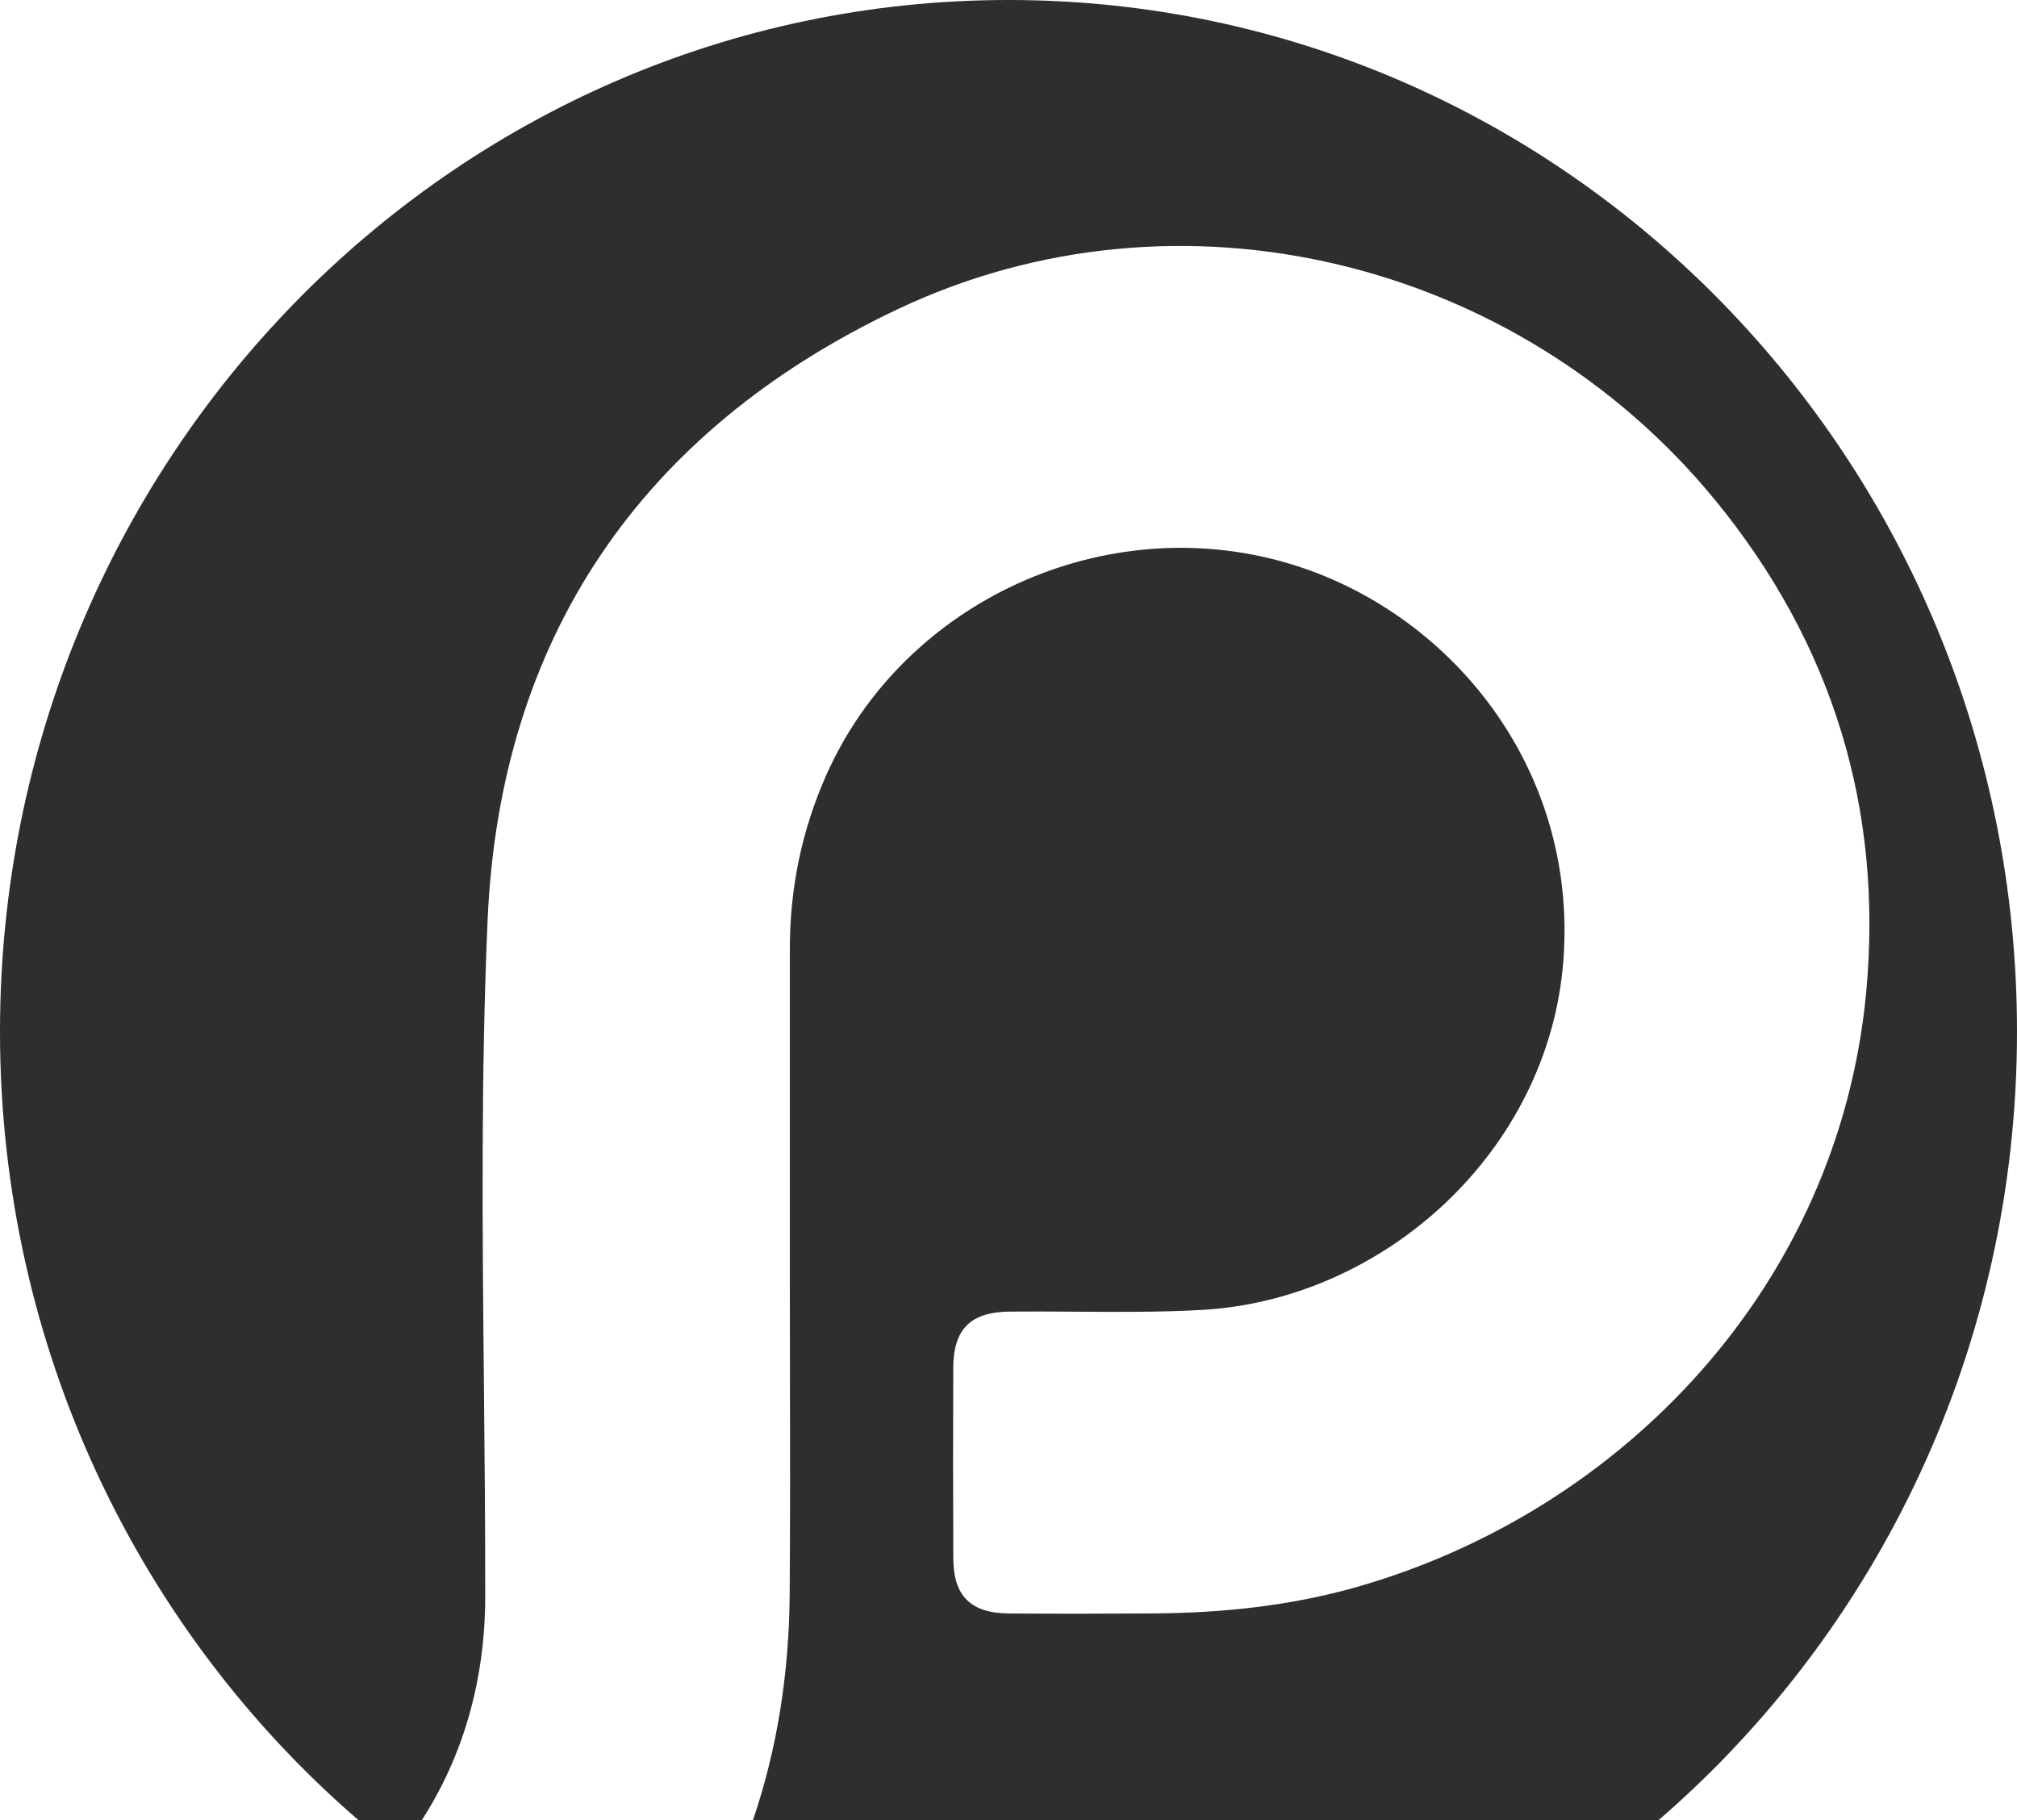 <svg width="41" height="37" viewBox="0 0 41 37" fill="none" xmlns="http://www.w3.org/2000/svg">
<path d="M20.5 0C31.822 0 41 9.389 41 20.97C41 27.4 38.169 33.153 33.715 37H15.306C15.79 35.579 16.041 34.046 16.052 32.397C16.063 30.933 16.06 29.468 16.058 28.003C16.056 27.328 16.055 26.653 16.055 25.978C16.055 25.422 16.055 24.867 16.055 24.311C16.056 22.642 16.056 20.973 16.055 19.305C16.054 18.068 16.293 16.886 16.798 15.752C18.375 12.207 22.477 10.353 26.187 11.452C29.463 12.421 32.078 15.599 31.779 19.527C31.483 23.402 28.135 26.426 24.419 26.63C23.567 26.677 22.712 26.671 21.858 26.665C21.416 26.662 20.973 26.659 20.531 26.663C19.727 26.67 19.38 27.017 19.377 27.812C19.373 29.103 19.372 30.393 19.378 31.684C19.382 32.448 19.734 32.795 20.512 32.8C21.484 32.807 22.457 32.805 23.429 32.799C24.83 32.791 26.219 32.648 27.568 32.265C32.999 30.719 37.369 26.121 37.932 20.196C38.287 16.453 37.252 13.076 34.853 10.153C30.87 5.3 23.986 3.564 18.236 6.291C13.024 8.763 10.159 12.981 9.911 18.715C9.775 21.857 9.806 25.006 9.837 28.156C9.851 29.593 9.865 31.031 9.863 32.468C9.861 34.165 9.41 35.708 8.575 37H7.285C2.83 33.153 0 27.4 0 20.97C0 9.389 9.178 0 20.5 0Z" fill="#2E2E2E"/>
</svg>
